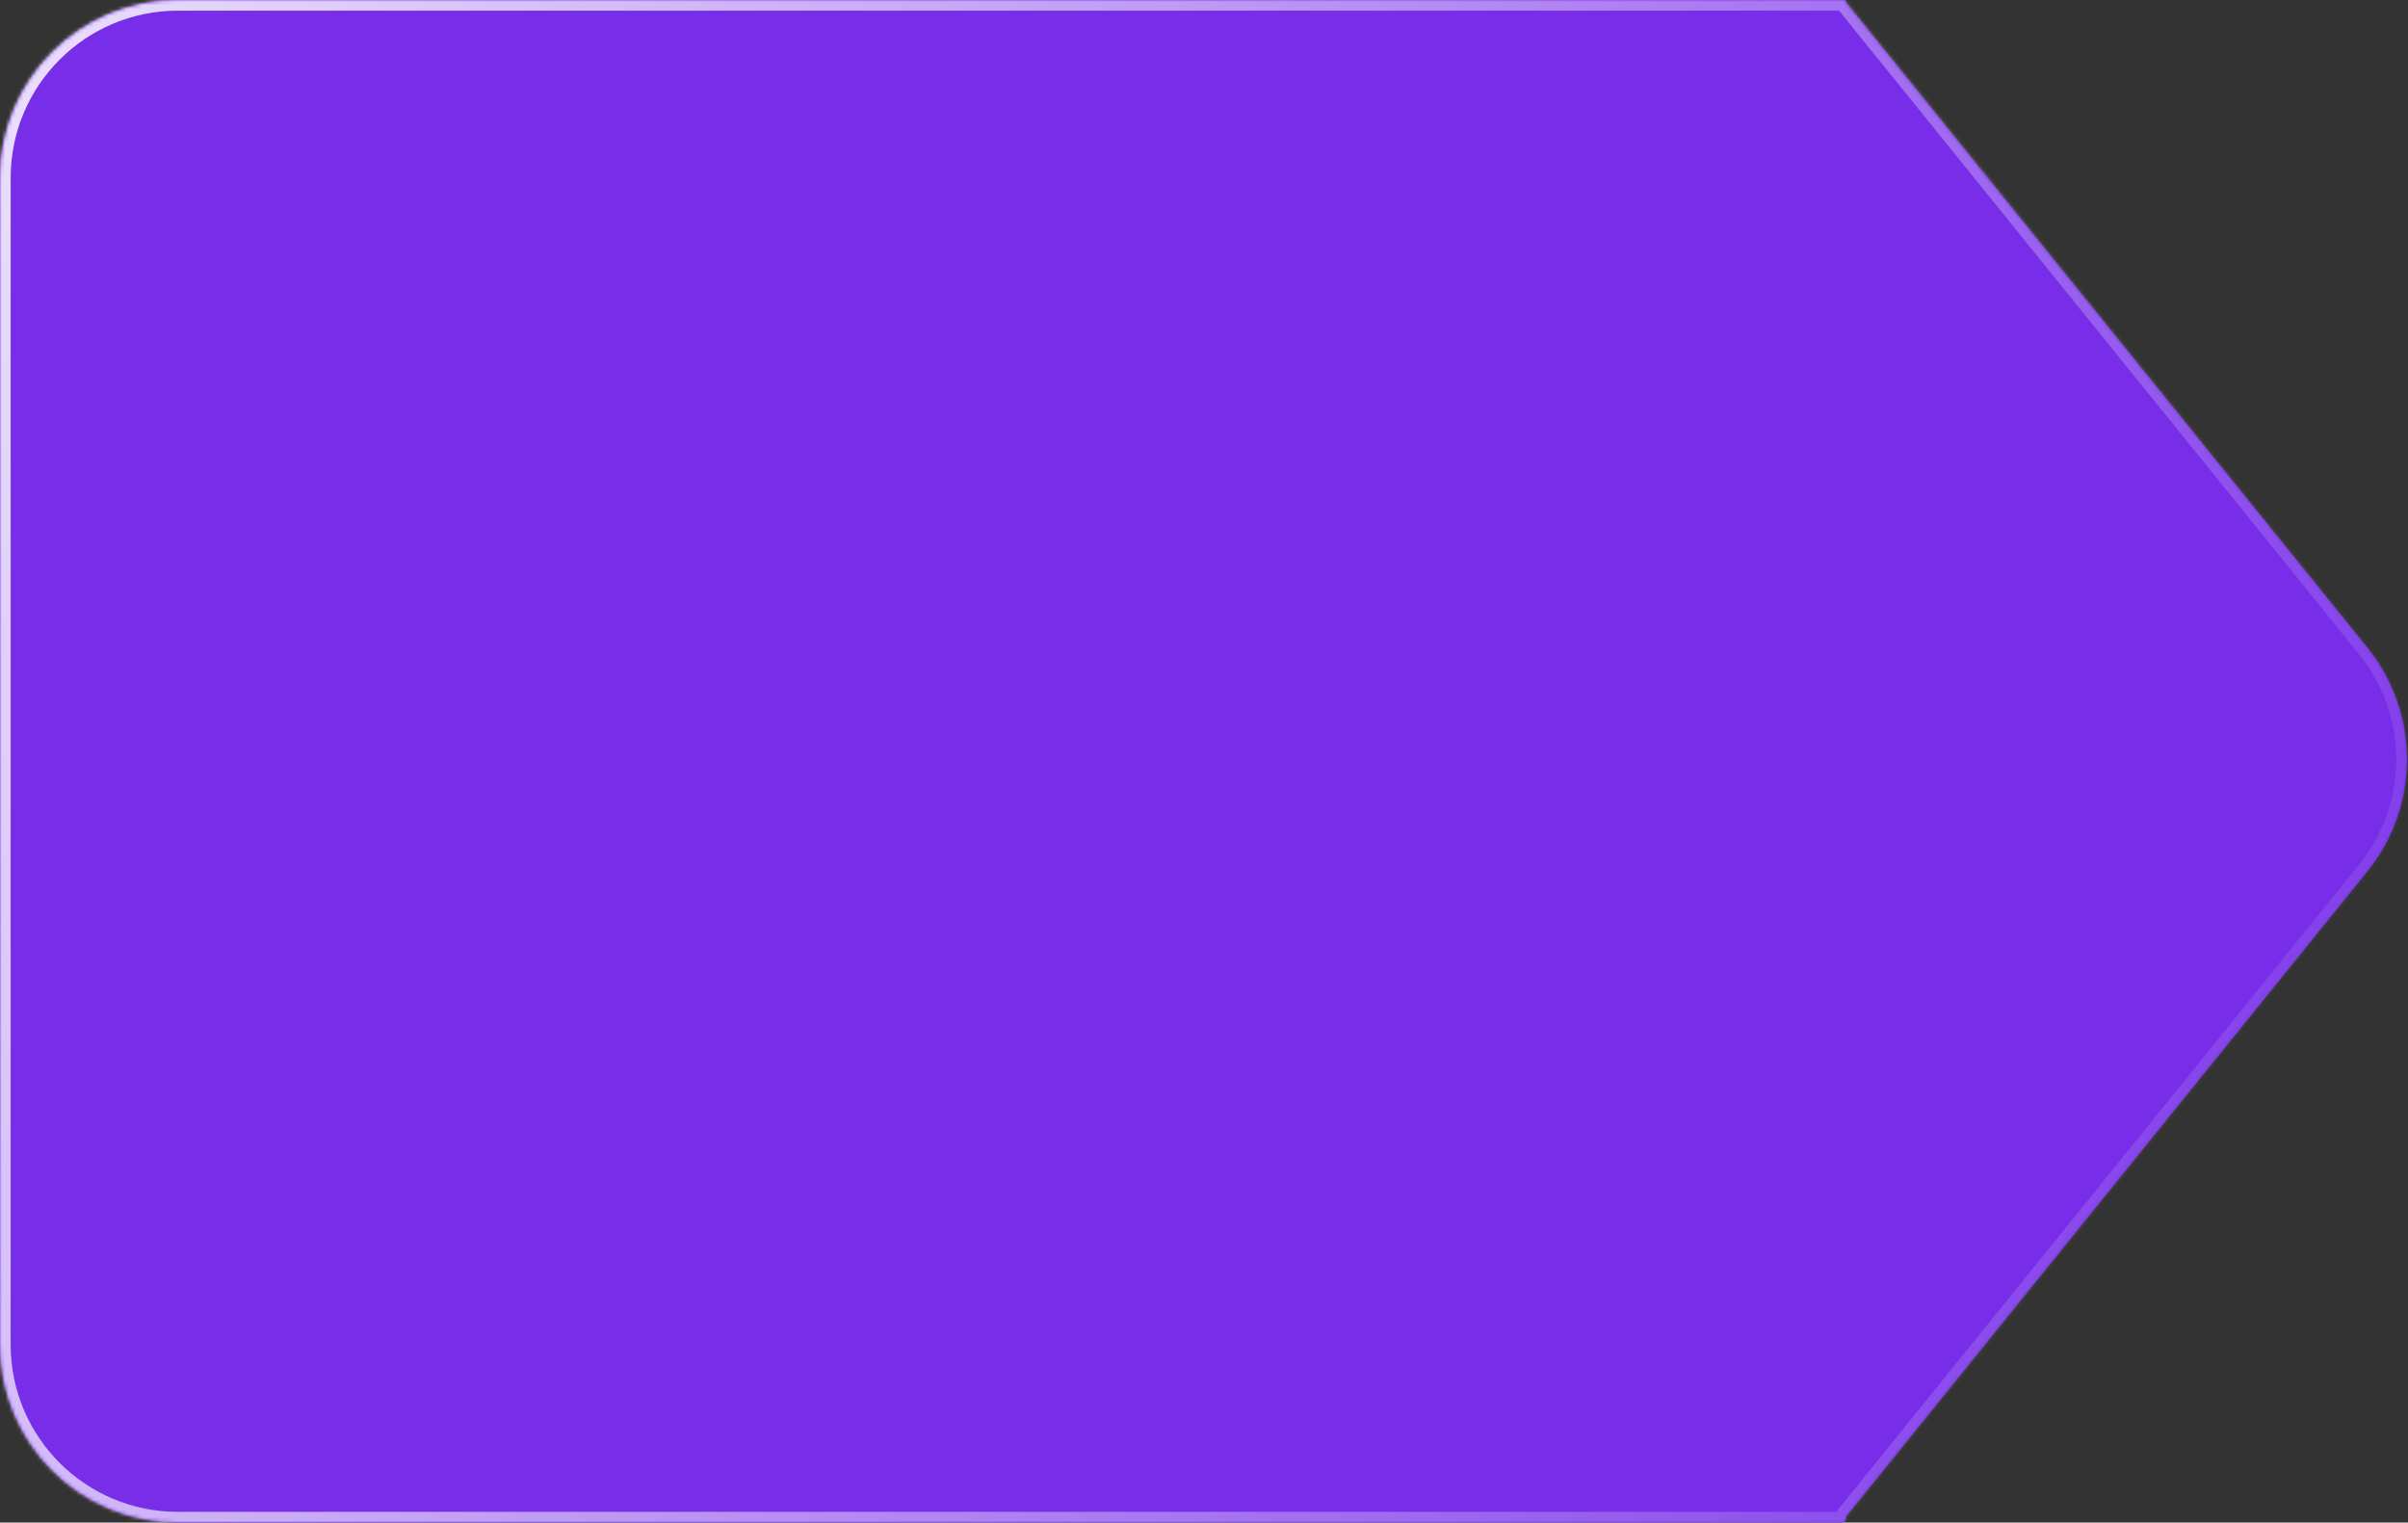 <svg width="677" height="428" viewBox="0 0 677 428" fill="none" xmlns="http://www.w3.org/2000/svg">
<rect x="0" y="0" width="677" height="428" fill="#333333" stroke="none"/>
<mask id="path-1-inside-1_151_86" fill="white">
<path fill-rule="evenodd" clip-rule="evenodd" d="M519 0.475C519 0.213 518.787 0 518.525 0H50C22.386 0 0 22.386 0 50V378C0 405.614 22.386 428 50 428H517.786C518.456 428 519 427.456 519 426.786C519 426.508 519.095 426.239 519.27 426.023L665.607 244.925C680.42 226.594 680.42 200.406 665.607 182.075L519.106 0.774C519.037 0.69 519 0.584 519 0.475Z"/>
</mask>
<path fill-rule="evenodd" clip-rule="evenodd" d="M519 0.475C519 0.213 518.787 0 518.525 0H50C22.386 0 0 22.386 0 50V378C0 405.614 22.386 428 50 428H517.786C518.456 428 519 427.456 519 426.786C519 426.508 519.095 426.239 519.27 426.023L665.607 244.925C680.42 226.594 680.42 200.406 665.607 182.075L519.106 0.774C519.037 0.69 519 0.584 519 0.475Z" fill="#782EE9"/>
<path d="M519.106 0.774L521.439 -1.111L519.106 0.774ZM665.607 244.925L663.273 243.04L665.607 244.925ZM519.27 426.023L521.603 427.908L519.27 426.023ZM50 3H518.525V-3H50V3ZM3 378V50H-3V378H3ZM517.786 425H50V431H517.786V425ZM663.273 243.04L516.936 424.137L521.603 427.908L667.94 246.811L663.273 243.04ZM516.772 2.66L663.273 183.96L667.94 180.189L521.439 -1.111L516.772 2.66ZM521.439 -1.111C521.802 -0.662 522 -0.102 522 0.475H516C516 1.27 516.273 2.041 516.772 2.66L521.439 -1.111ZM667.94 246.811C683.642 227.379 683.642 199.621 667.94 180.189L663.273 183.96C677.197 201.192 677.197 225.808 663.273 243.04L667.94 246.811ZM522 426.786C522 427.194 521.86 427.59 521.603 427.908L516.936 424.137C516.331 424.887 516 425.822 516 426.786H522ZM517.786 431C520.113 431 522 429.113 522 426.786H516C516 425.8 516.799 425 517.786 425V431ZM-3 378C-3 407.271 20.729 431 50 431V425C24.043 425 3 403.957 3 378H-3ZM518.525 3C517.13 3 516 1.87 516 0.475H522C522 -1.444 520.444 -3 518.525 -3V3ZM50 -3C20.729 -3 -3 20.729 -3 50H3C3 24.043 24.043 3 50 3V-3Z" fill="url(#paint0_linear_151_86)" mask="url(#path-1-inside-1_151_86)"/>
<defs>
<linearGradient id="paint0_linear_151_86" x1="-110.521" y1="-88.999" x2="748.227" y2="257.055" gradientUnits="userSpaceOnUse">
<stop stop-color="white"/>
<stop offset="1" stop-color="white" stop-opacity="0"/>
</linearGradient>
</defs>
</svg>
